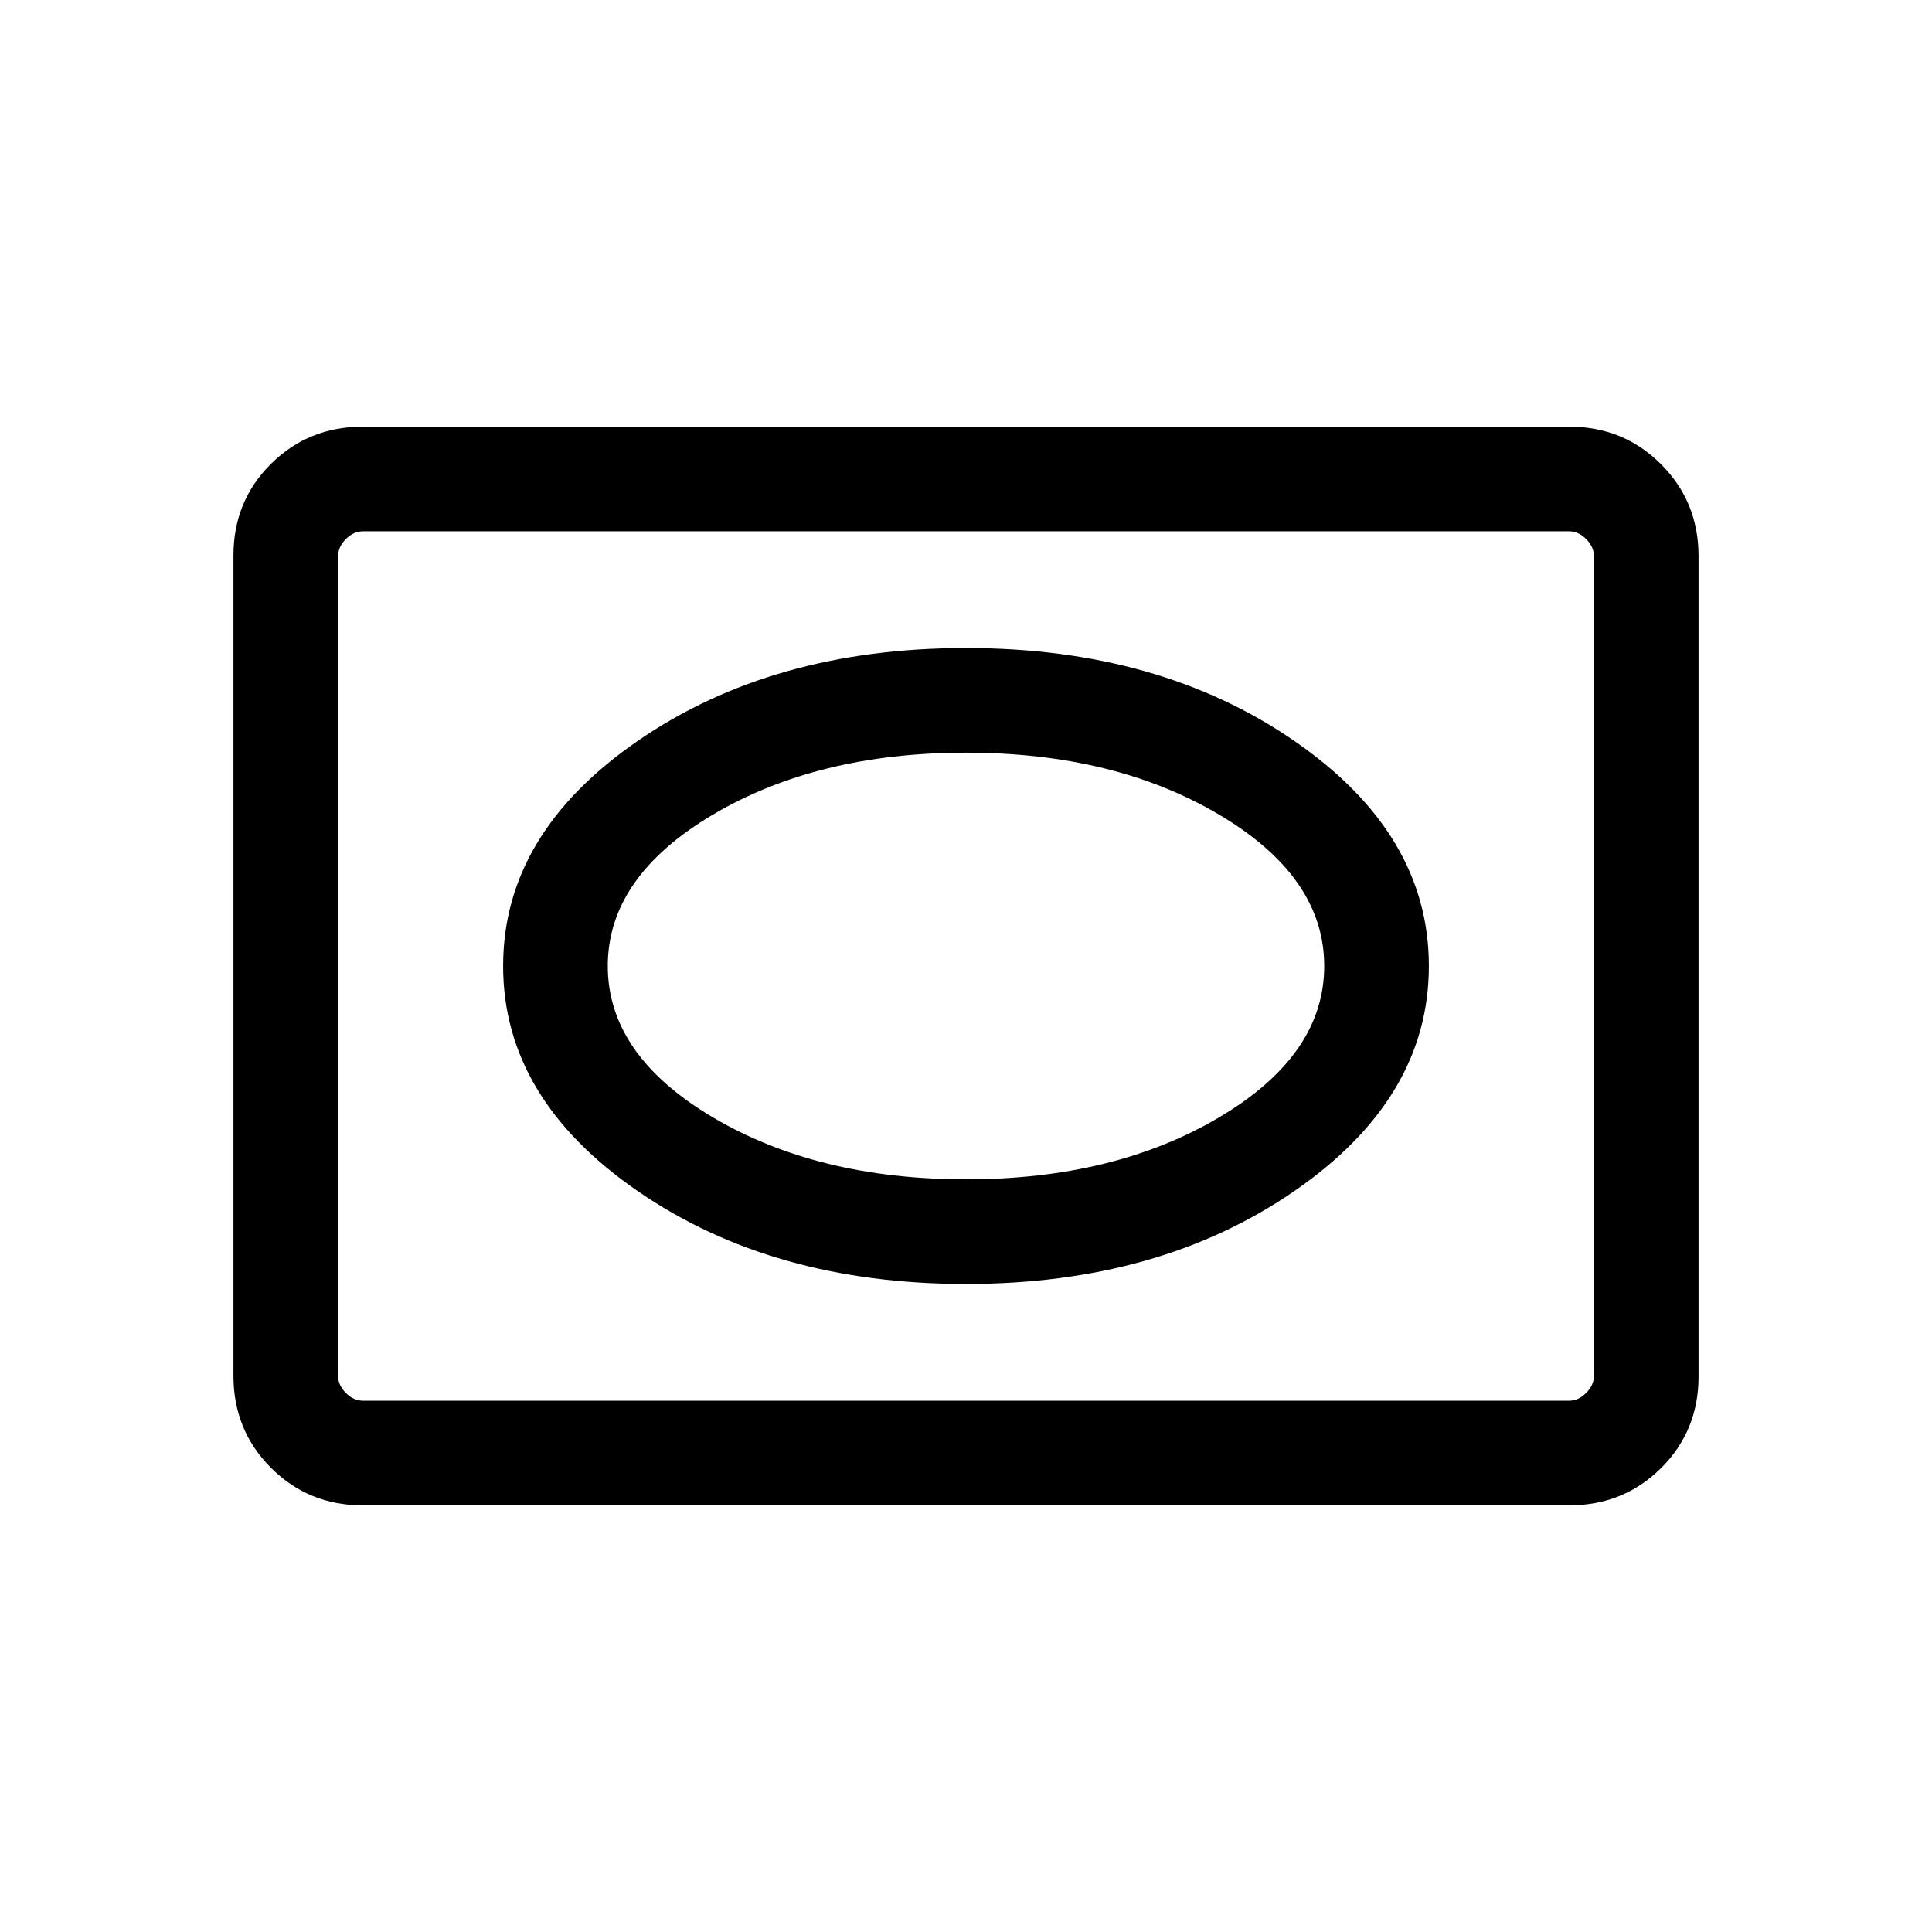 <svg viewBox="0 -960 960 960"><path d="M180.31-212q-27.01 0-45.66-18.66Q116-249.32 116-276.35v-407.62q0-27.03 18.65-45.53t45.66-18.5h599.38q27.01 0 45.66 18.66Q844-710.68 844-683.65v407.62q0 27.03-18.65 45.53T779.69-212H180.31Zm0-52h599.38q4.62 0 8.46-3.85 3.85-3.84 3.85-8.46v-407.38q0-4.62-3.85-8.46-3.84-3.85-8.46-3.85H180.31q-4.62 0-8.46 3.85-3.85 3.84-3.85 8.46v407.38q0 4.62 3.85 8.46 3.84 3.85 8.46 3.85ZM168-264v-432 432Zm312-58q96.15 0 163.08-46.12Q710-414.23 710-480t-66.92-111.88Q576.15-638 480-638t-163.08 46.12Q250-545.77 250-480t66.92 111.88Q383.85-322 480-322Zm0-52q-73.85 0-125.92-30.88Q302-435.77 302-480q0-44.23 52.08-75.12Q406.15-586 480-586t125.92 30.88Q658-524.23 658-480q0 44.23-52.08 75.12Q553.85-374 480-374Z"/></svg>